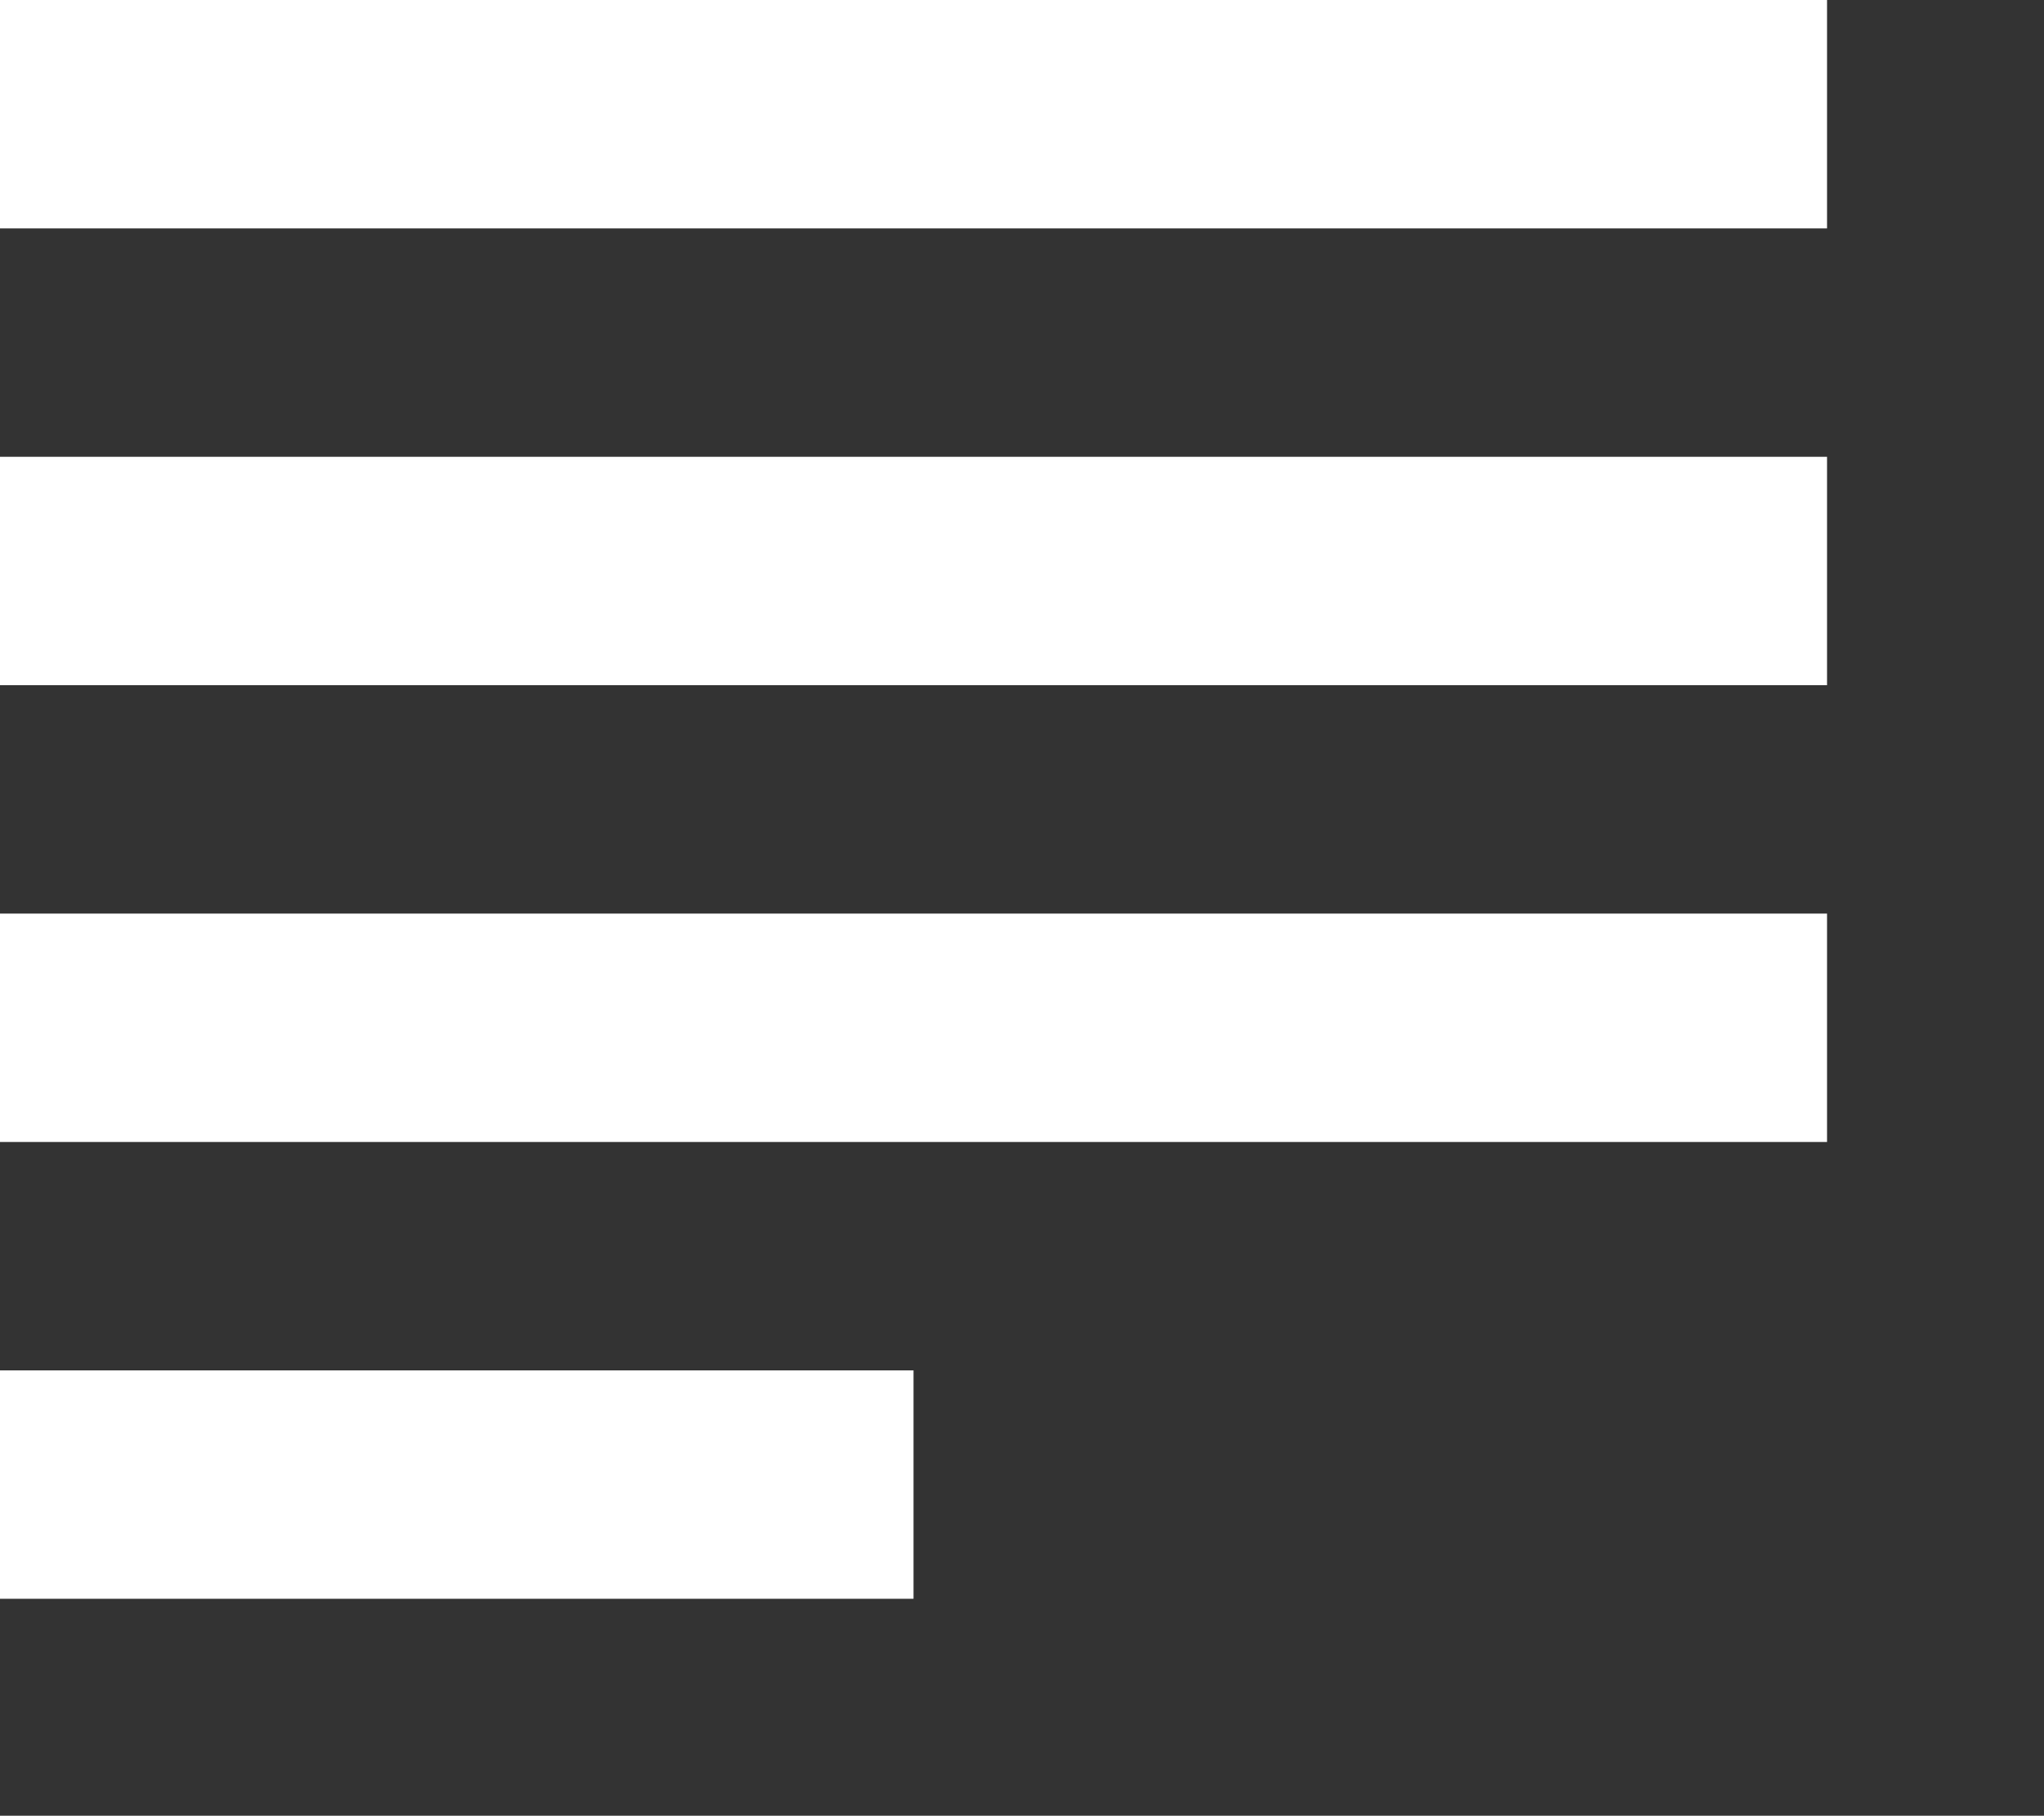 <?xml version="1.0" encoding="utf-8"?><!DOCTYPE svg PUBLIC "-//W3C//DTD SVG 1.1//EN" "http://www.w3.org/Graphics/SVG/1.1/DTD/svg11.dtd"><svg version="1.1" baseProfile="full" xmlns="http://www.w3.org/2000/svg" xmlns:xlink="http://www.w3.org/1999/xlink" xmlns:ev="http://www.w3.org/2001/xml-events" height="15.9px" width="17.9px" ><rect width="100%" height="100%" fill="#333333" stroke="none"/><path fill="rgb( 255, 255, 255 )" d="M0,10 C0,10 0,8 0,8 C0,8 16,8 16,8 C16,8 16,10 16,10 C16,10 0,10 0,10 ZM0,4 C0,4 16,4 16,4 C16,4 16,6 16,6 C16,6 0,6 0,6 C0,6 0,4 0,4 ZM0,0 C0,0 16,0 16,0 C16,0 16,2 16,2 C16,2 0,2 0,2 C0,2 0,0 0,0 ZM8,14 C8,14 0,14 0,14 C0,14 0,12 0,12 C0,12 8,12 8,12 C8,12 8,14 8,14 Z "/></svg>